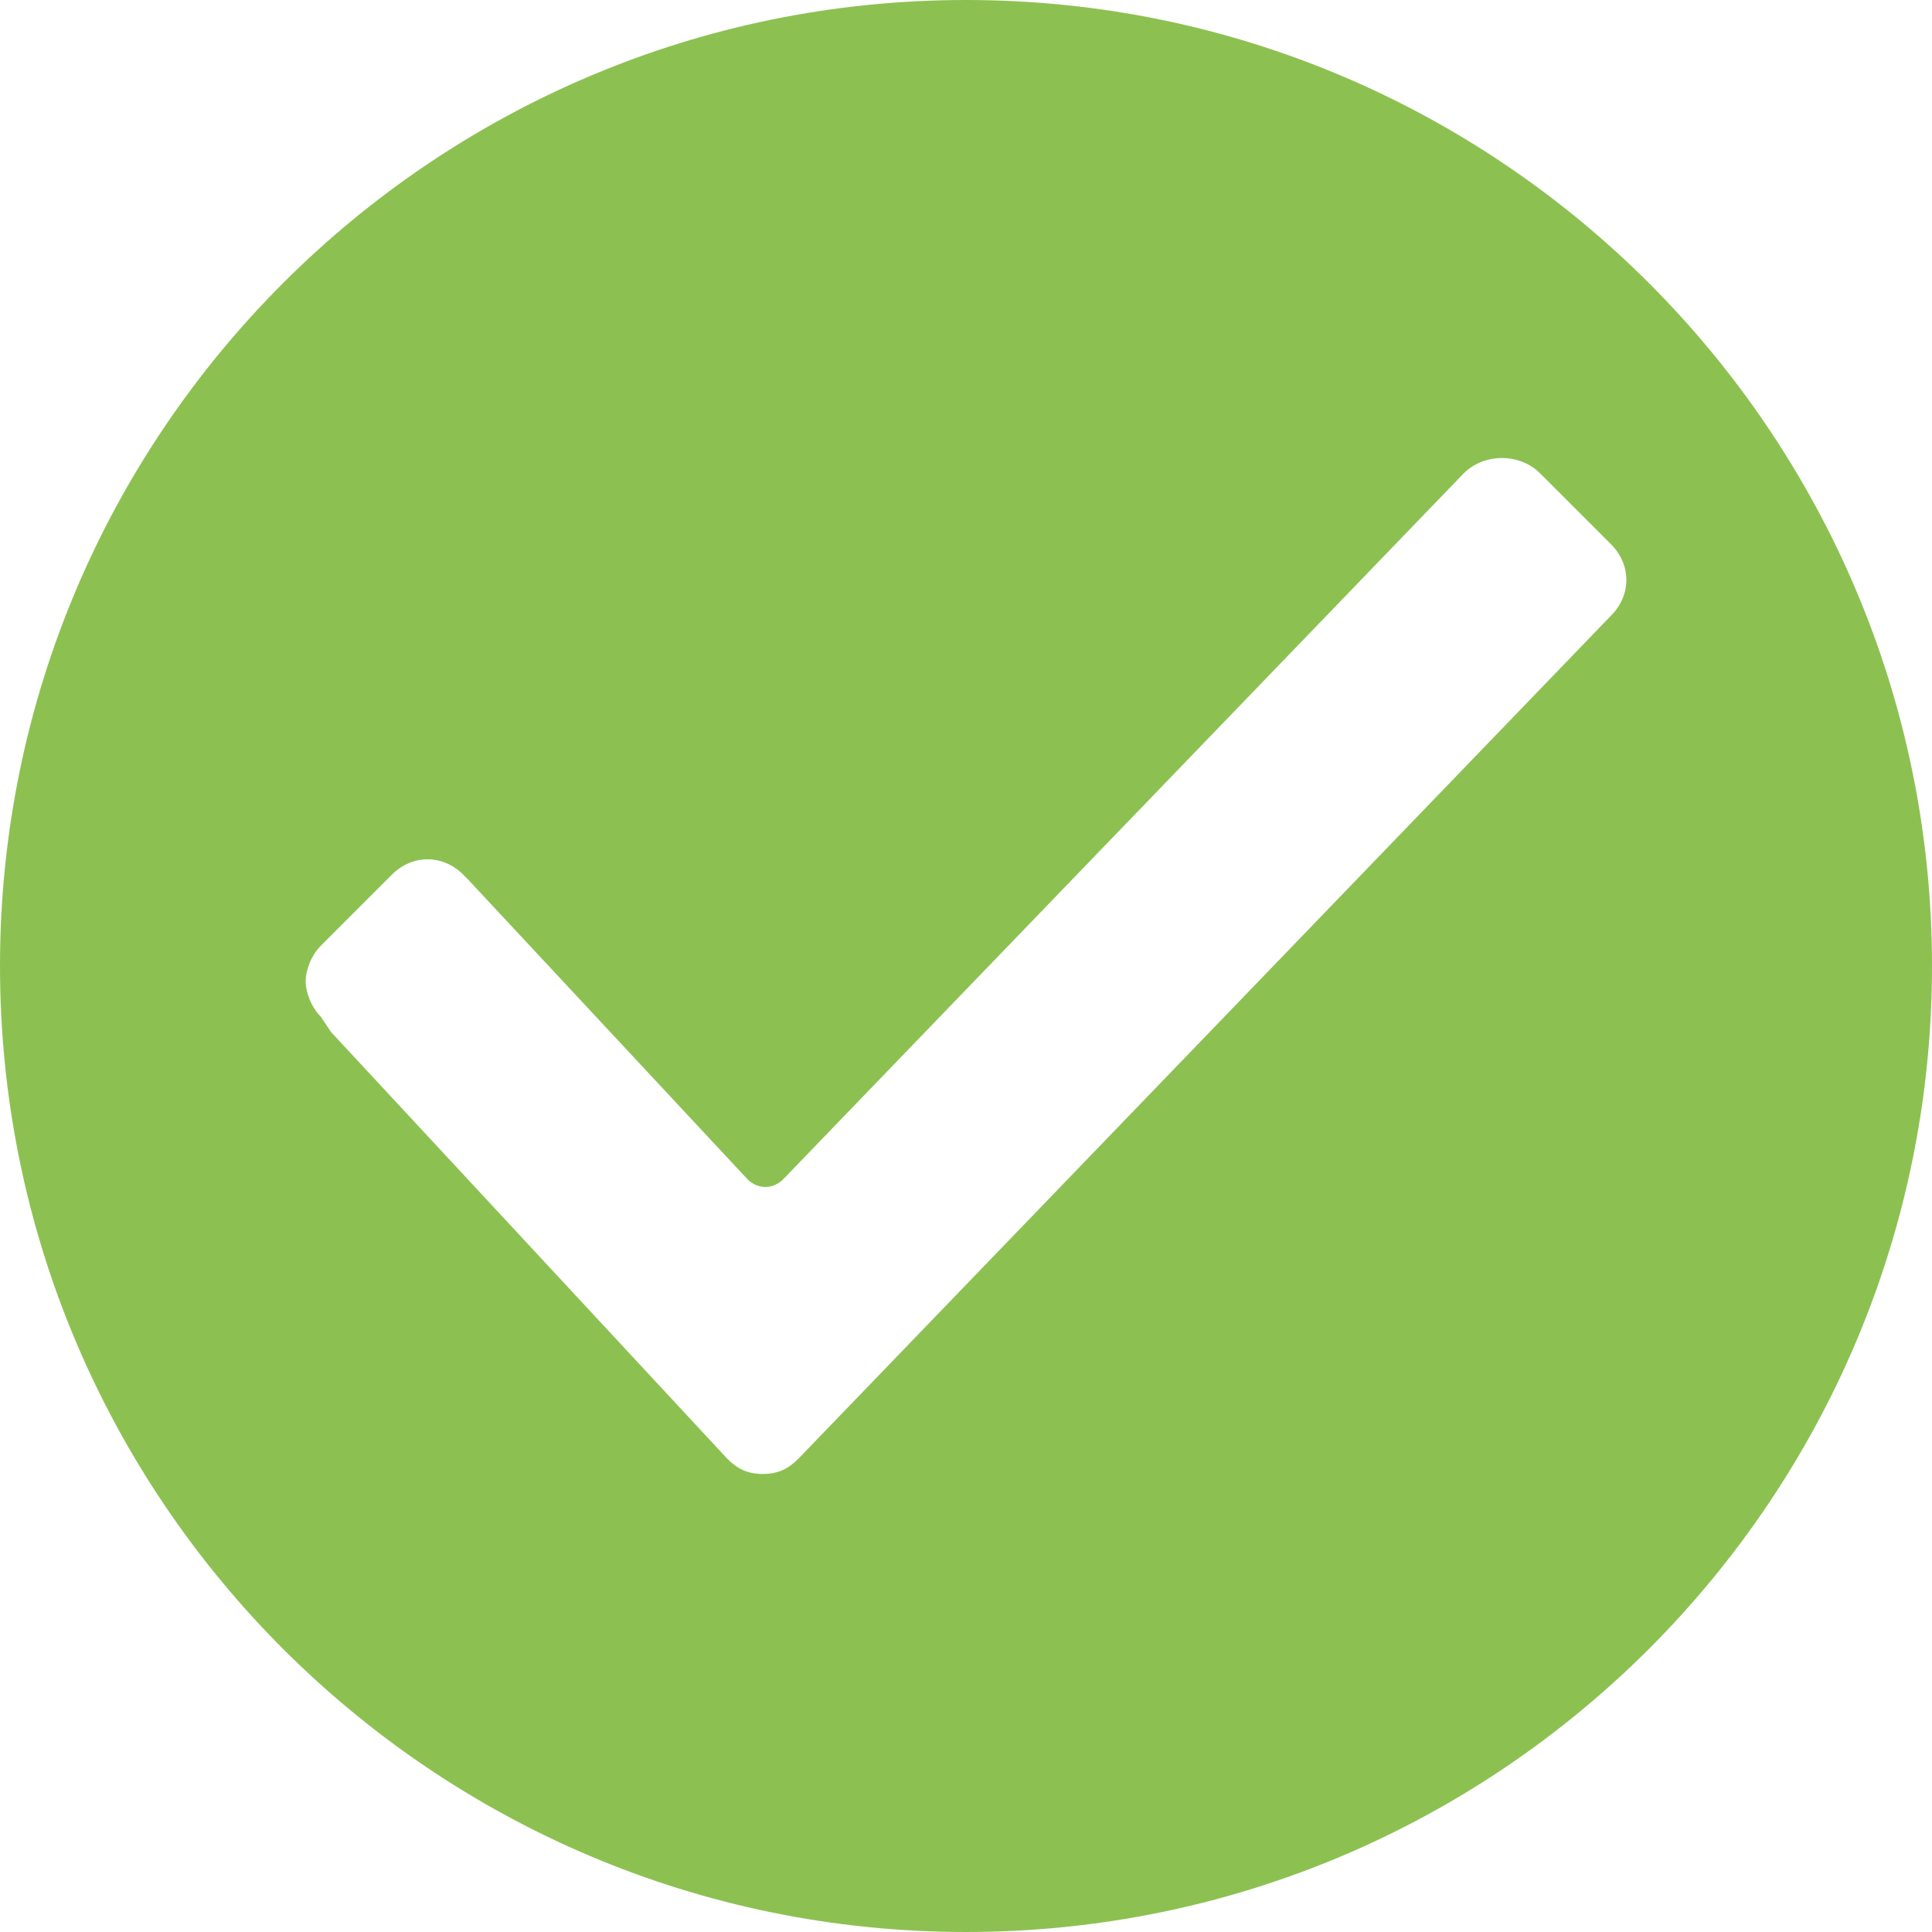 <svg width="100%" height="100%" viewBox="0 0 1024 1024" version="1.1" xmlns="http://www.w3.org/2000/svg" xmlns:xlink="http://www.w3.org/1999/xlink" xml:space="preserve" xmlns:serif="http://www.serif.com/" style="fill-rule:evenodd;clip-rule:evenodd;stroke-linejoin:round;stroke-miterlimit:1.414;">
  <path d="M512,0C794.58,0 1024,229.42 1024,512C1024,794.58 794.58,1024 512,1024C229.42,1024 0,794.58 0,512C0,229.42 229.42,0 512,0ZM170.077,538.923L175.462,547L385.462,773.154C390.846,778.538 396.231,781.231 404.308,781.231C412.385,781.231 417.769,778.538 423.154,773.154L853.923,326.231C864.692,315.462 864.692,299.308 853.923,288.538L816.231,250.846C805.462,240.077 786.615,240.077 775.846,250.846L415.077,625.077C409.692,630.462 401.615,630.462 396.231,625.077L248.154,466.231L245.462,463.538C234.692,452.769 218.538,452.769 207.769,463.538L170.077,501.231C164.692,506.615 162,514.692 162,520.077C162,525.462 164.692,533.538 170.077,538.923Z" style="fill:rgb(140,193,82);"/>
</svg>